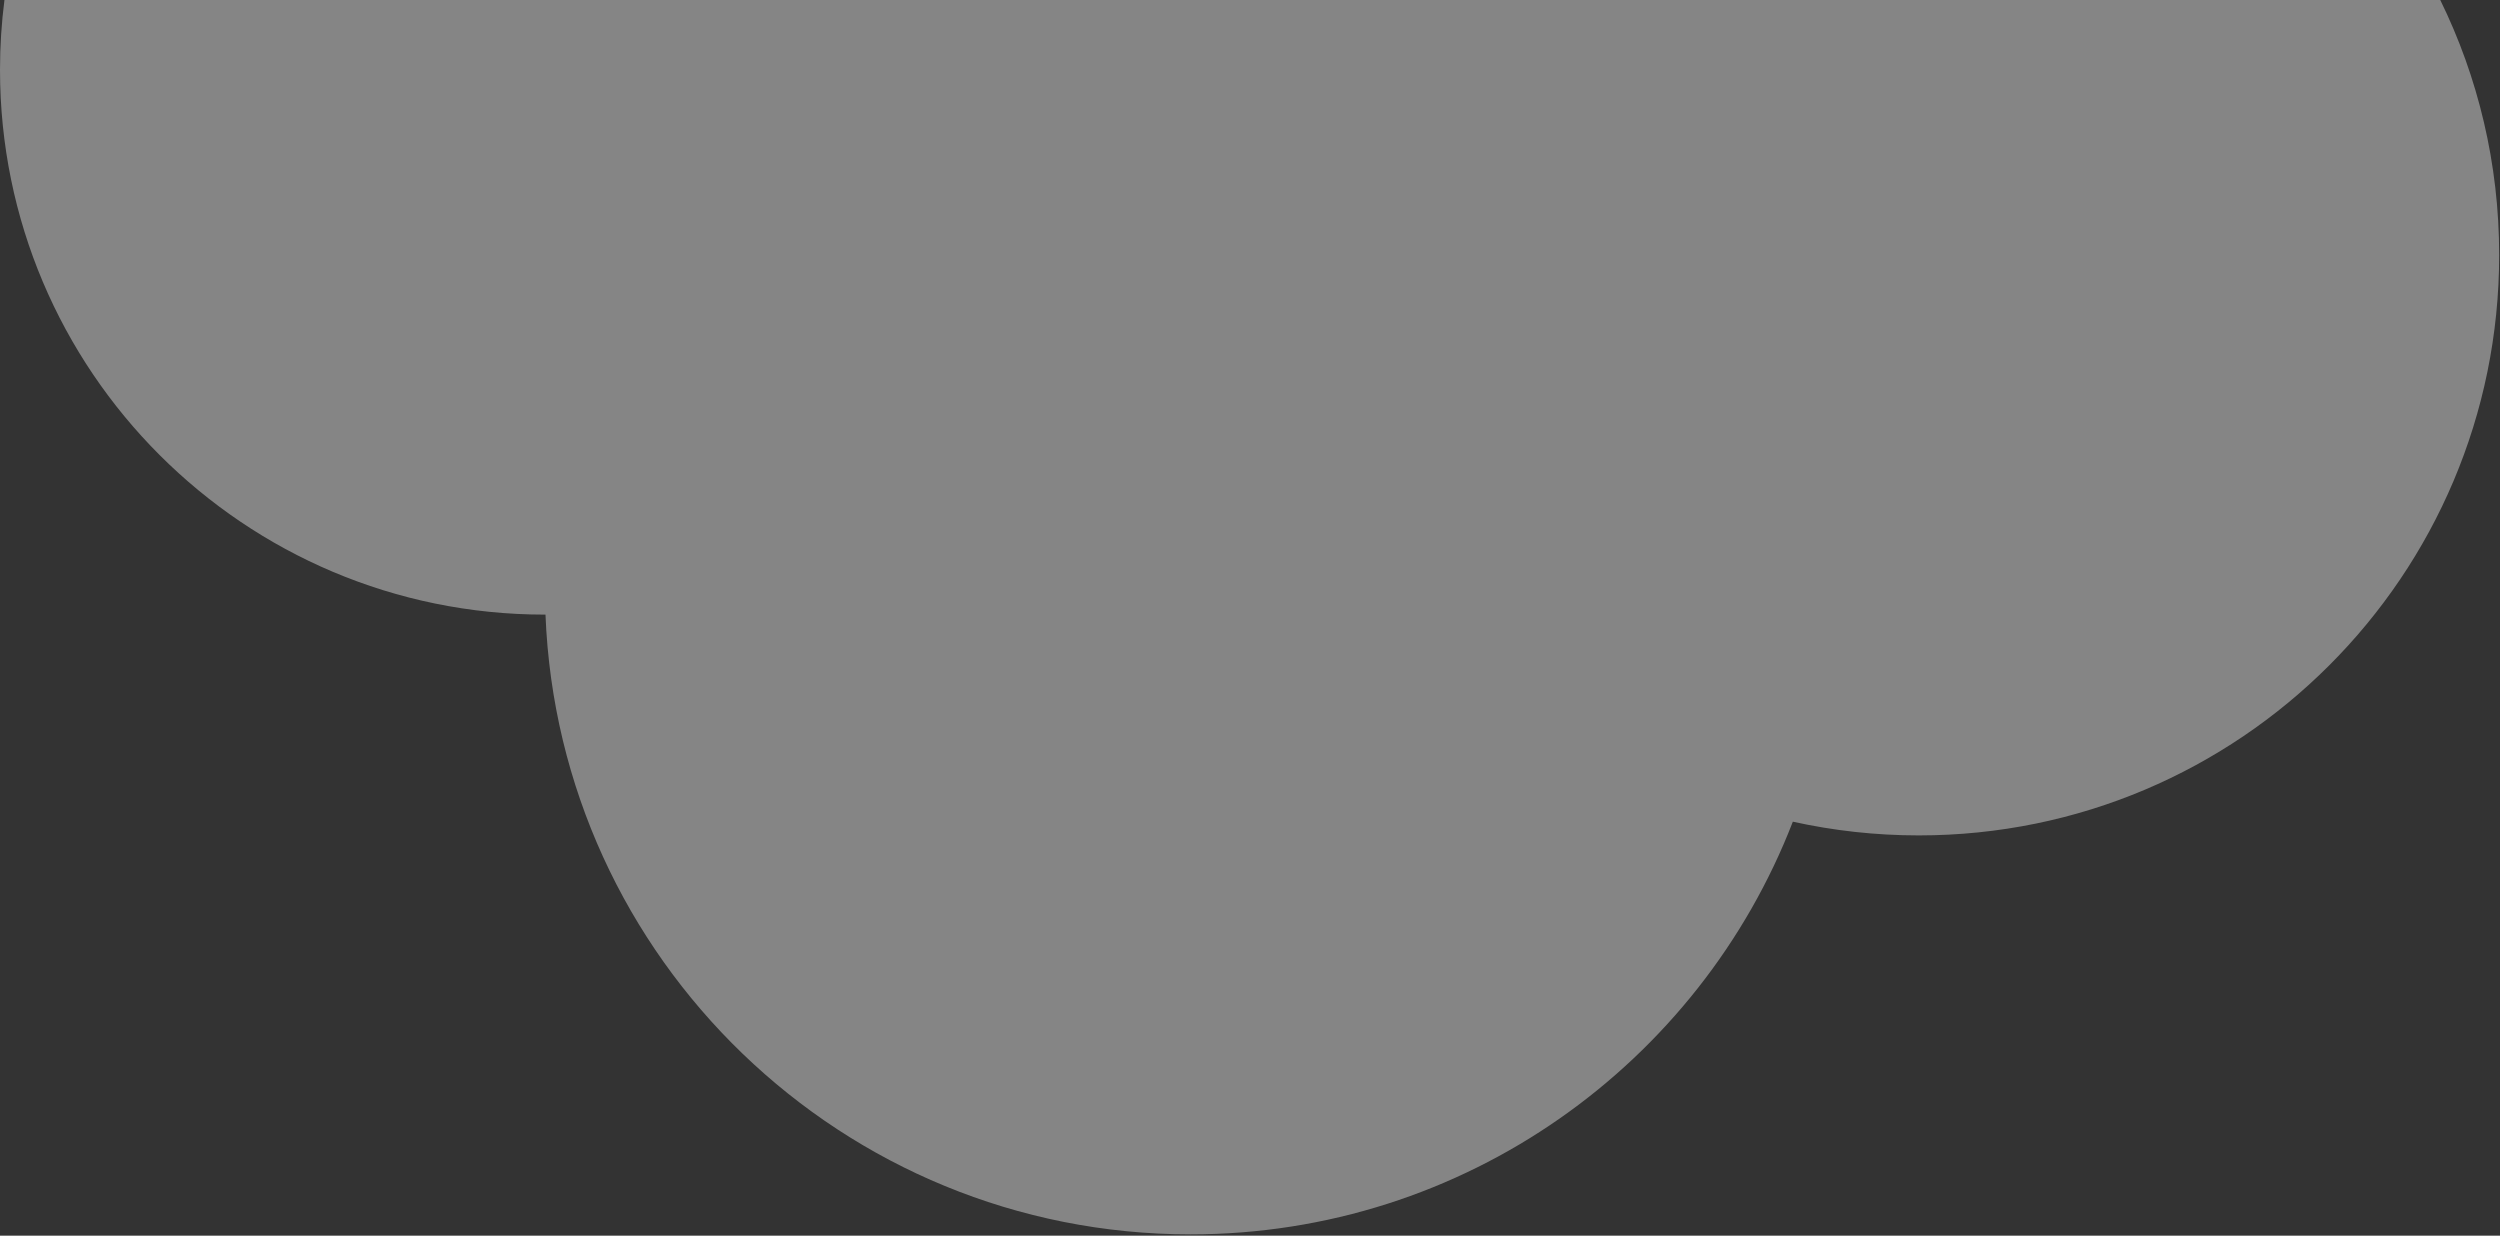 <svg width="959" height="474" viewBox="0 0 959 474" fill="none" xmlns="http://www.w3.org/2000/svg">
<rect x="0" y="0" width="959" height="474" fill="#333333" stroke="none"/>
<path d="M209.039 235.768H209.248C214.442 367.968 323.225 473.505 456.689 473.505C561.964 473.505 651.903 407.825 687.735 315.199C703.291 318.636 719.453 320.464 736.035 320.464C859.02 320.464 958.683 220.779 958.683 97.82C958.683 62.735 950.565 29.515 936.085 0H558.459H535.961H416.339H354.922H1.706C0.584 8.744 -6.10352e-05 17.684 -6.10352e-05 26.737C-6.10352e-05 142.191 93.585 235.768 209.039 235.768Z" fill="white" fill-opacity="0.4"/>
</svg>
